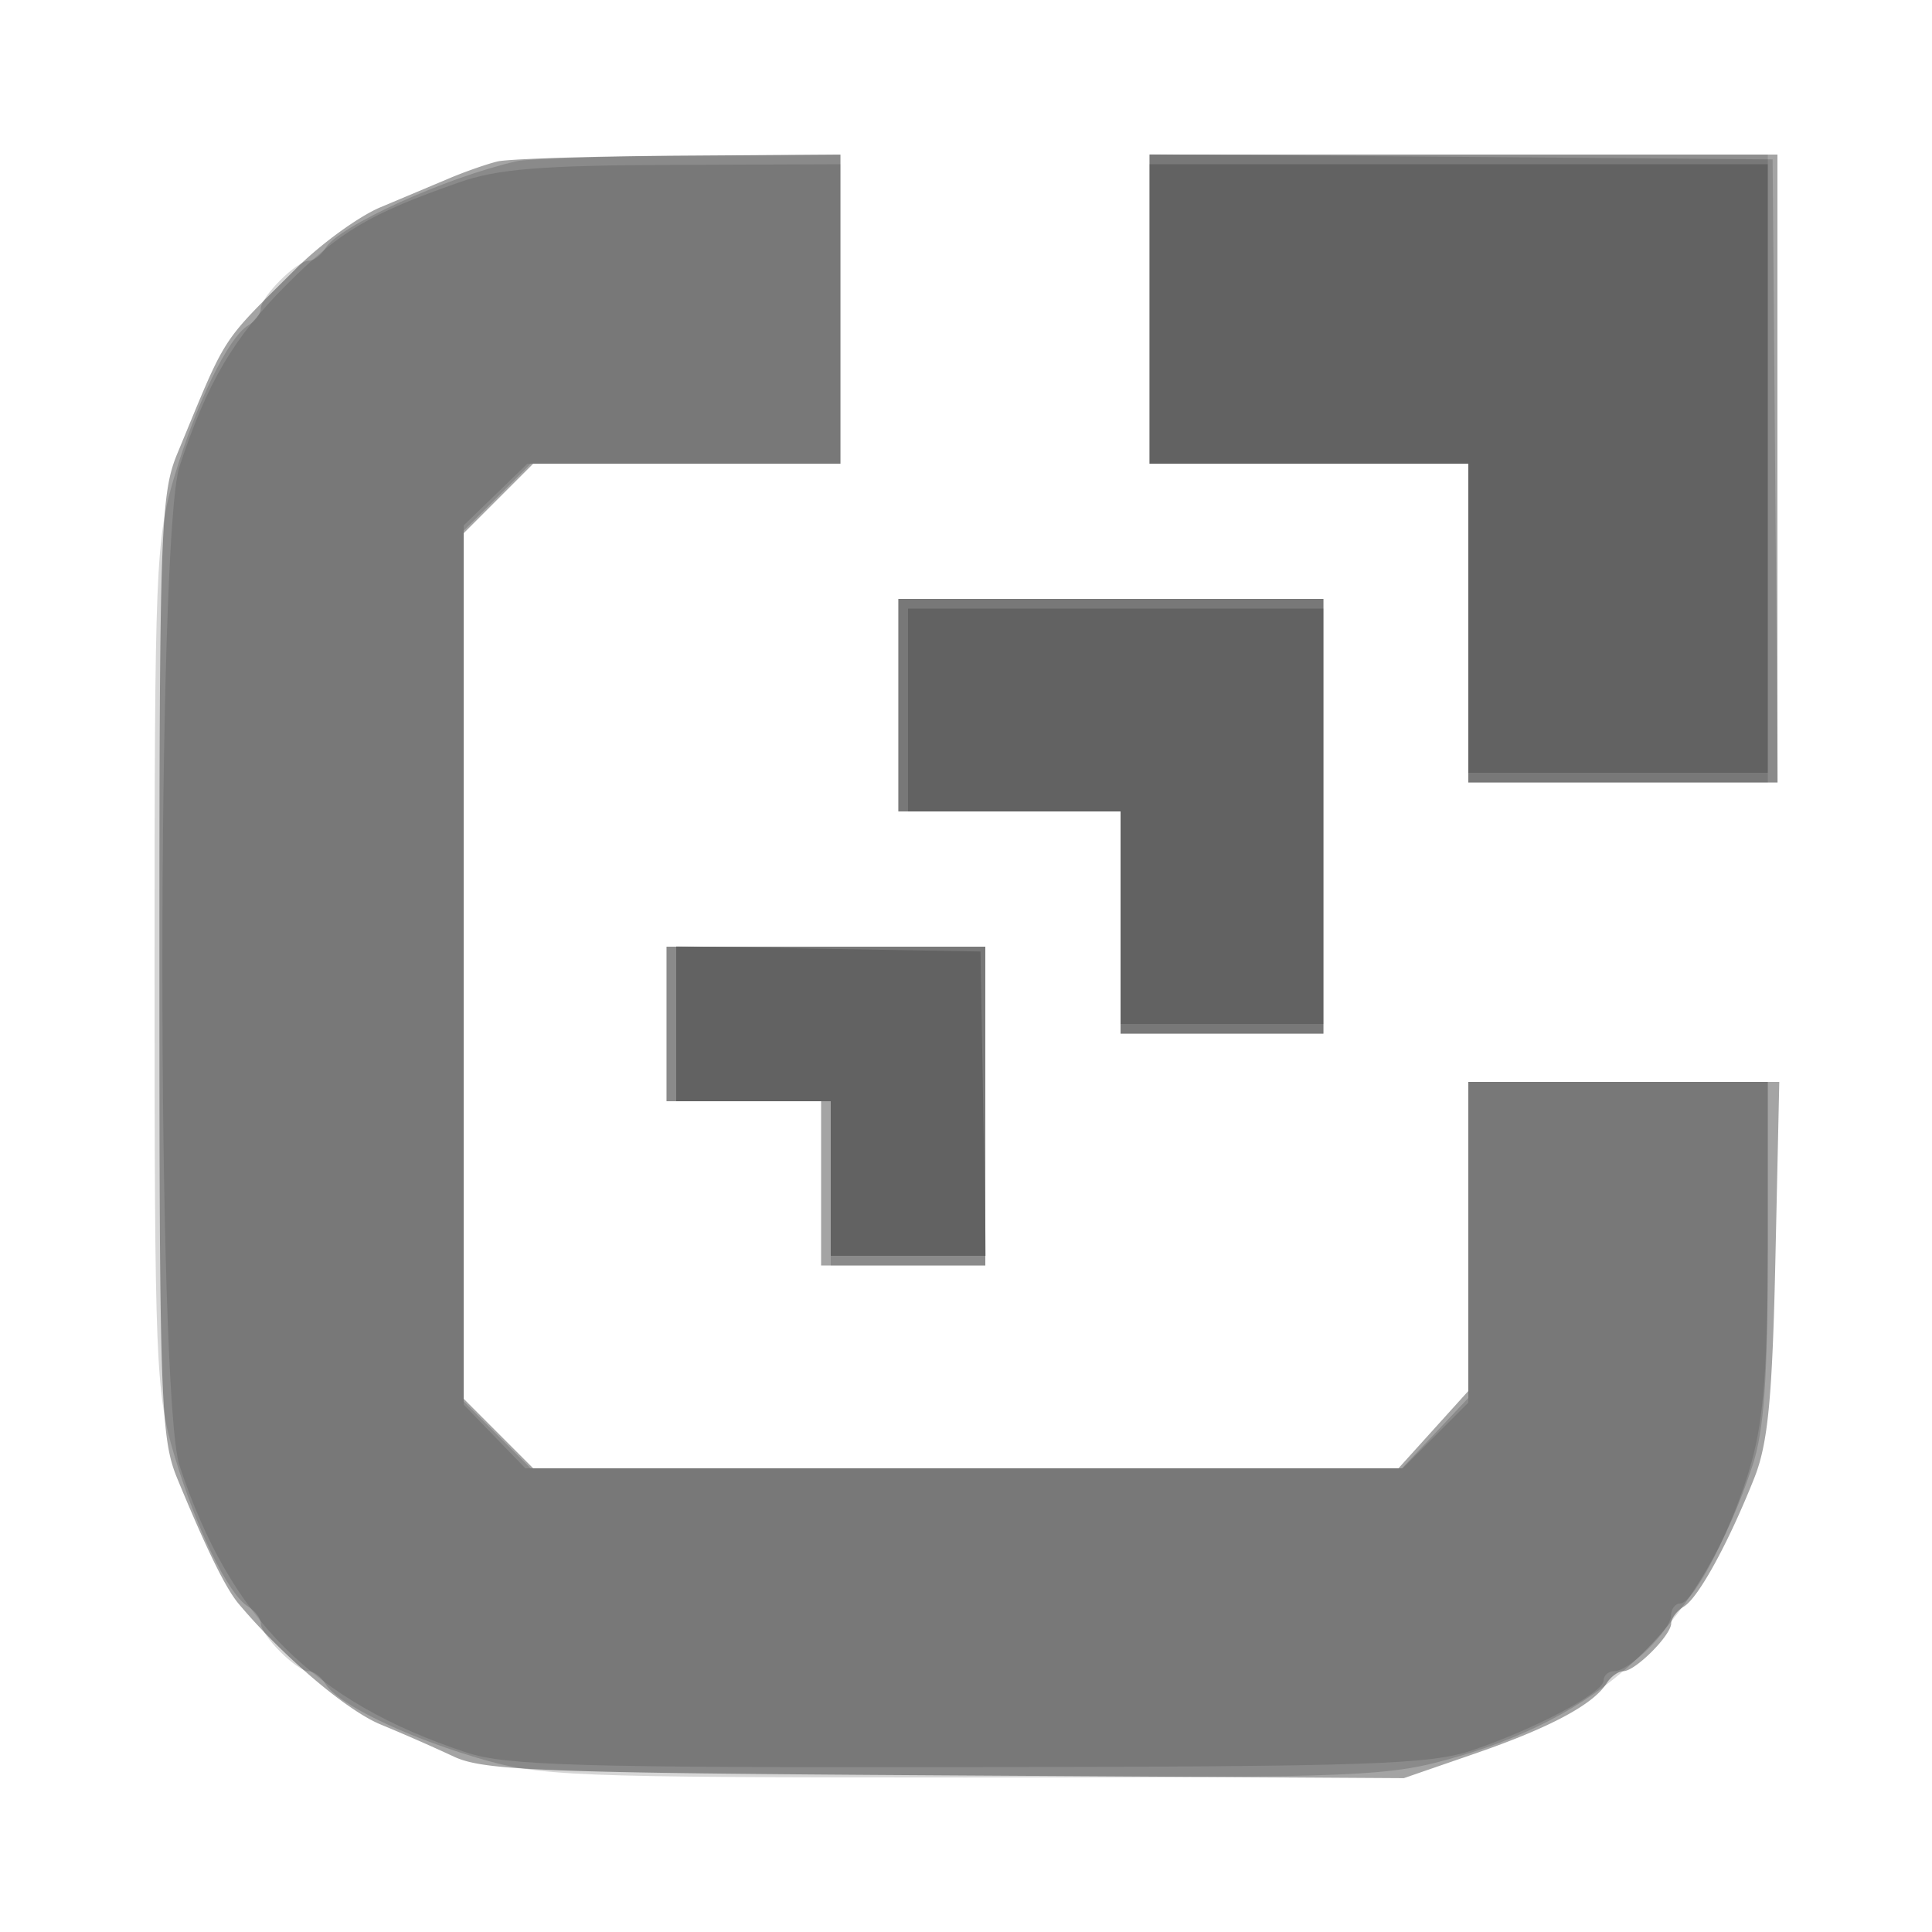 <svg xmlns="http://www.w3.org/2000/svg" width="200" height="200" fill="#000000"><path fill-opacity=".357" fill-rule="evenodd" d="M51.5 16.715c-1.1.265-3.35 1.052-5 1.748s-4.85 2.041-7.11 2.99-6.211 3.822-8.779 6.386c-7.961 7.947-7.018 6.477-12.26 19.129C16.636 51.106 16.5 55.015 16.5 100c0 44.894.139 48.902 1.842 53.032 2.987 7.245 5.005 11.369 6.344 12.968 4.497 5.371 11.194 11.069 14.704 12.512a201 201 0 0 1 7.61 3.339c3.069 1.446 9.34 1.684 50.911 1.936l47.411.288 7.403-2.557c7.697-2.657 12.207-5.064 13.575-7.244.44-.701 1.227-1.274 1.75-1.274 1.233 0 4.95-3.717 4.95-4.95 0-.523.597-1.31 1.327-1.75 1.5-.904 4.621-6.607 7.279-13.3 1.419-3.573 1.869-8.261 2.186-22.75l.399-18.25H152v31.994l-3.616 4.003-3.617 4.003H55.2l-3.6-3.6-3.6-3.6V55.2l3.6-3.6 3.6-3.6H87V16l-16.75.116c-9.213.064-17.65.333-18.75.599M119 32v16h33v33h32V16h-65zM93 73v11h23v23h21V62H93zm-24 33v8h16v17h17V98H69z"/><path fill-opacity=".164" fill-rule="evenodd" d="M53.5 16.686c-7.315 1.66-18.423 6.702-19.8 8.987-.44.73-1.227 1.327-1.75 1.327-1.233 0-4.95 3.717-4.95 4.95 0 .523-.597 1.31-1.327 1.75-2.035 1.226-5.363 8.056-7.629 15.655C16.121 55.806 16 58.797 16 100s.121 44.194 2.044 50.645c2.266 7.599 5.594 14.429 7.629 15.655.73.44 1.327 1.227 1.327 1.75 0 1.233 3.717 4.95 4.95 4.95.523 0 1.31.597 1.75 1.327 1.226 2.035 8.056 5.363 15.655 7.629 6.448 1.923 9.448 2.044 50.5 2.047 41.965.003 43.934-.081 51.145-2.187 15.633-4.566 25.069-13.903 30.419-30.101 1.198-3.626 1.581-9.015 1.581-22.25V112h-31v32.72l-3.433 3.64-3.433 3.64H54.933l-3.466-3.467L48 145.067V54.933l3.467-3.466L54.933 48H87V16l-15.75.116c-8.663.064-16.65.32-17.75.57m65.5 15.3V48h33v33h32.028l-.264-32.25-.264-32.25-32.25-.264-32.25-.264zM93 73v11h23v23h21V62H93zm-24 33v8h17v17h16V98H69z"/><path fill-opacity=".132" fill-rule="evenodd" d="M119 32v16h33v33h31V16h-64zM47.5 18.888c-9.288 3.26-12.305 5.047-17.799 10.542-5.531 5.53-8.232 10.111-11.12 18.855-2.363 7.152-2.363 96.278 0 103.43 5.234 15.847 13.857 24.47 29.704 29.704 4.102 1.355 11.524 1.572 52 1.515 41.783-.059 47.79-.263 52.215-1.773 6.514-2.225 13.5-5.94 13.5-7.181 0-.539.499-.98 1.109-.98 1.536 0 5.853-4.226 5.874-5.75.009-.687.429-1.25.932-1.25 1.475 0 5.559-8.065 7.391-14.595 1.283-4.571 1.694-10.085 1.694-22.721V112h-31v33.2l-3.4 3.4-3.4 3.4H54.392l-3.196-3.298L48 145.405V54.392l3.298-3.196L54.595 48H87V17l-17.25.066c-13.757.053-18.262.422-22.25 1.822M93 73v11h23v23h21V62H93zm-23 33v8h16v16h16V98H70z"/><path fill-opacity=".185" fill-rule="evenodd" d="M119 32.5V48h33v32h31V17h-64zm-25 41V84h22v22h21V63H94zm-24 32.475V114h16v16h16.051l-.276-15.75-.275-15.75-15.75-.275L70 97.949z"/></svg>